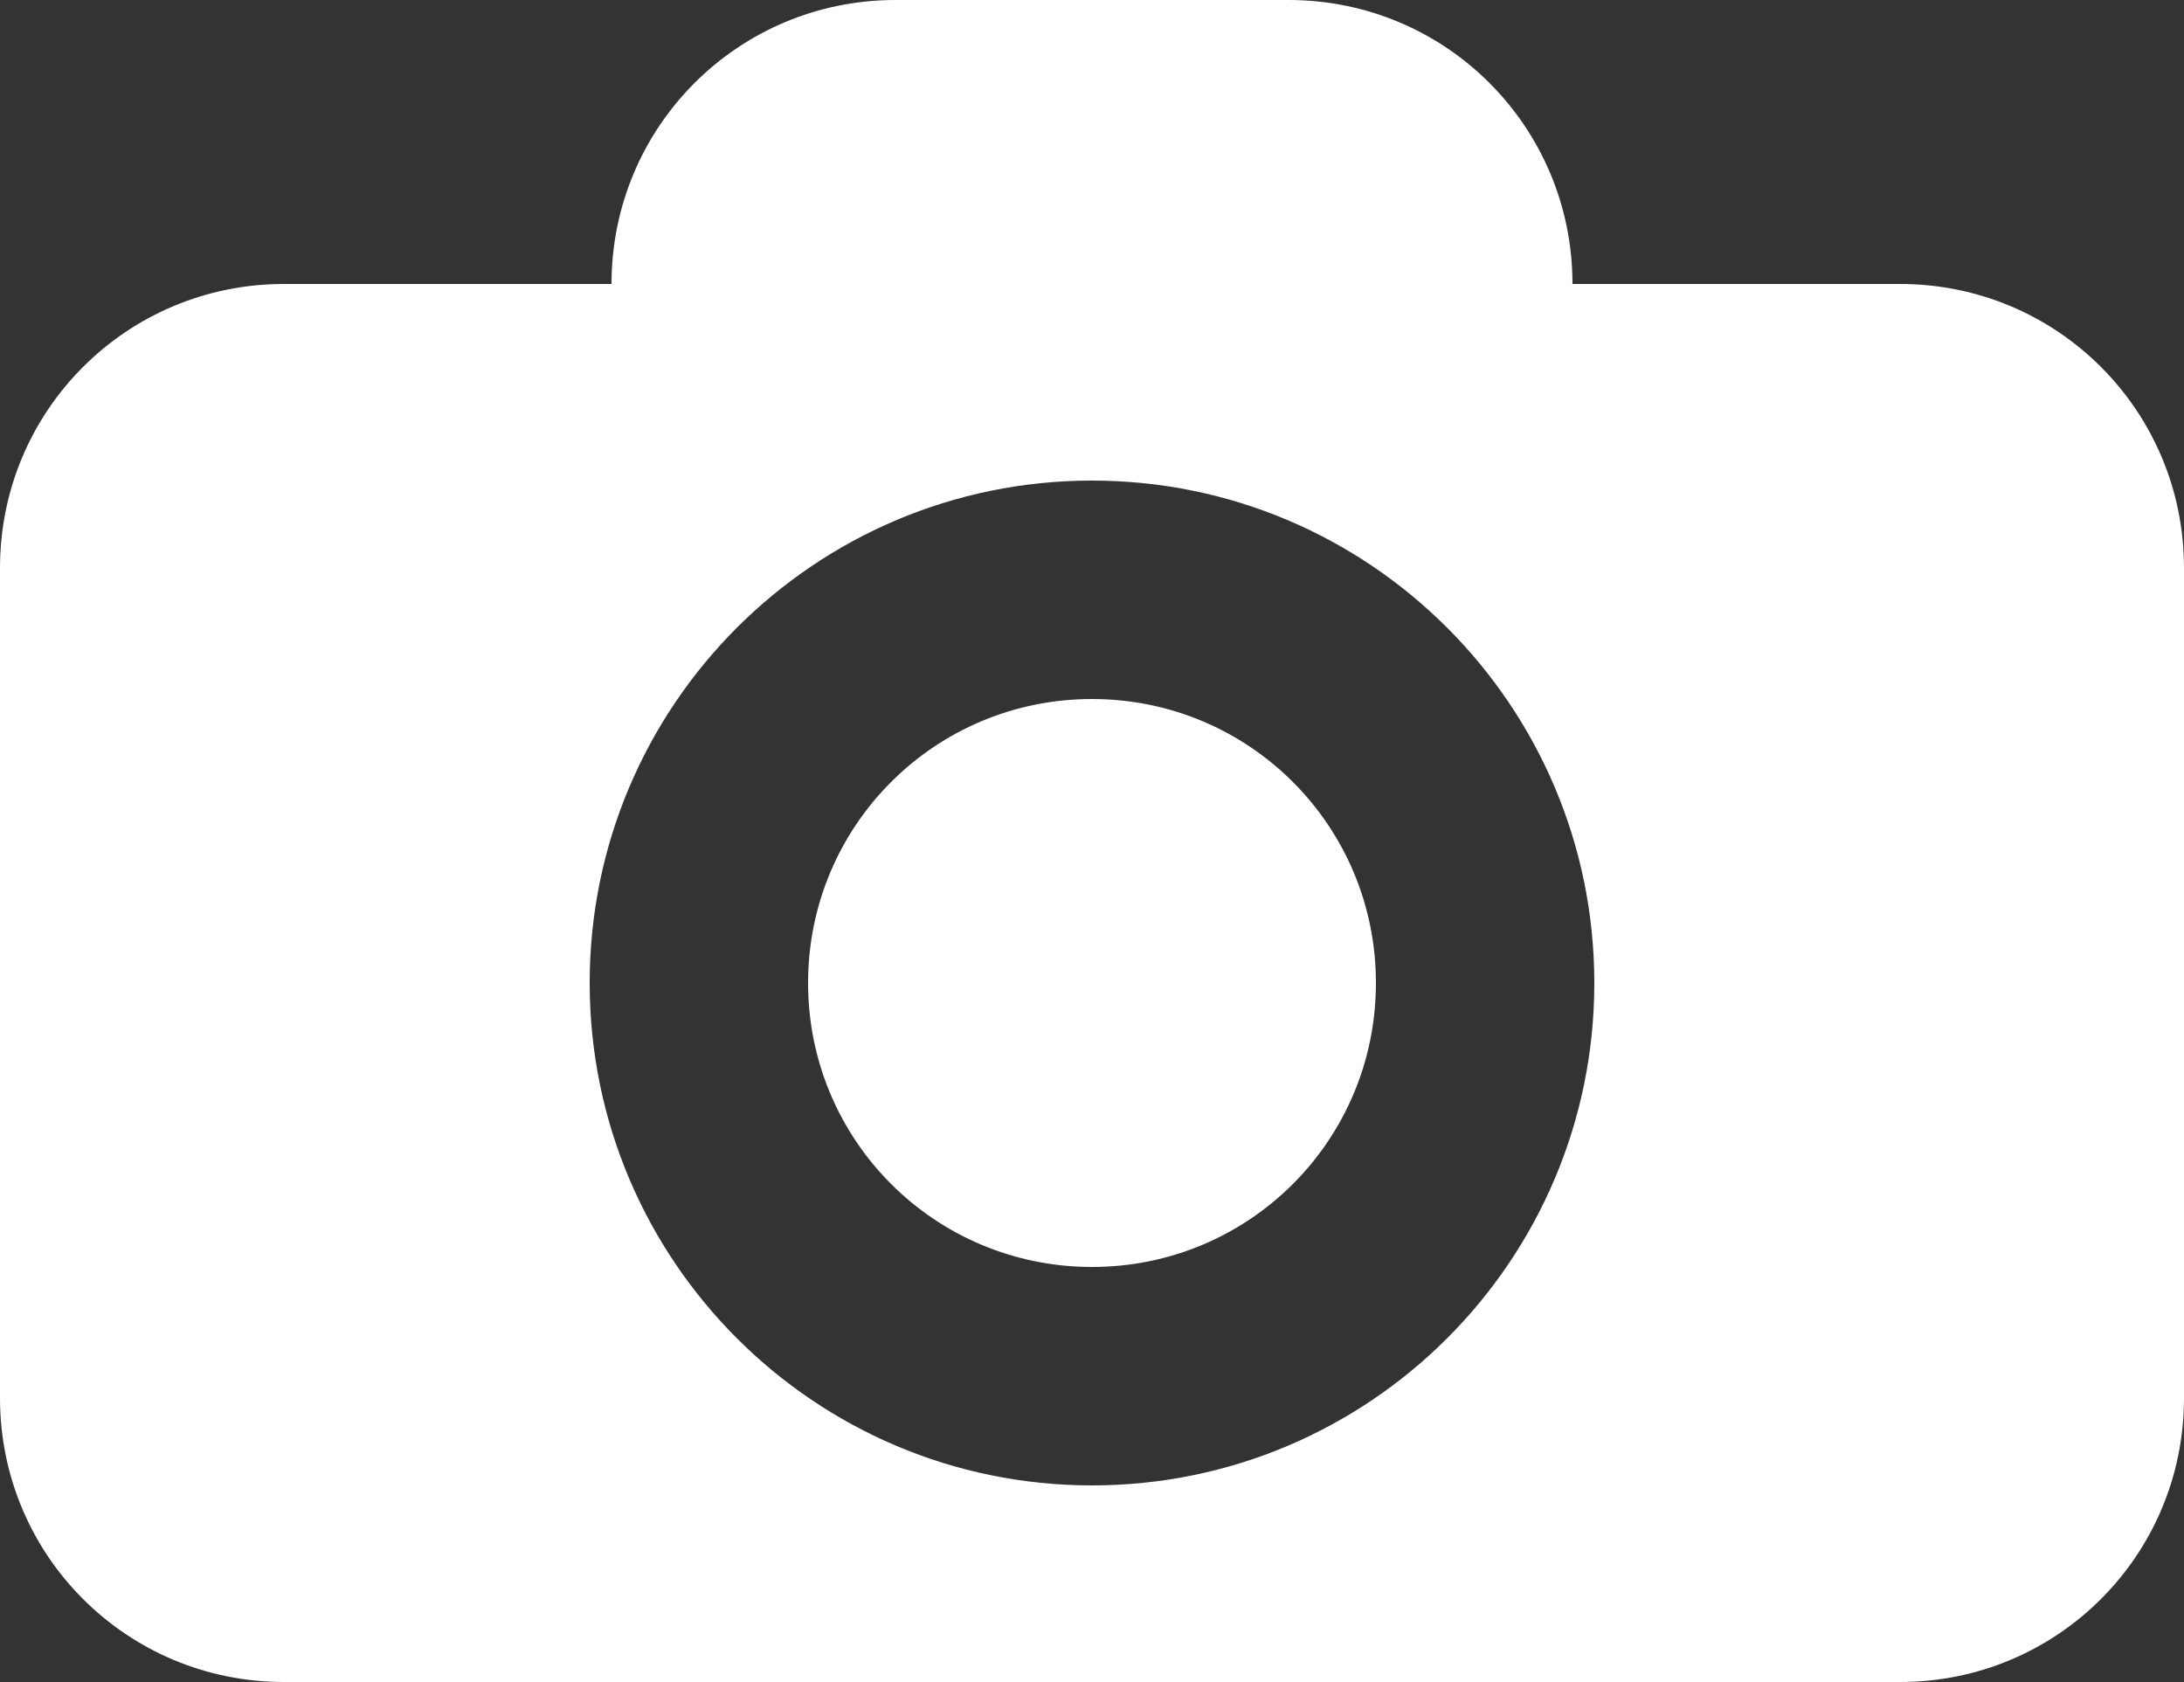 <?xml version="1.0" encoding="utf-8"?>
<!-- Generator: Adobe Illustrator 23.0.3, SVG Export Plug-In . SVG Version: 6.00 Build 0)  -->
<svg version="1.1"
	 id="Layer_1" xmlns:cc="http://web.resource.org/cc/" xmlns:dc="http://purl.org/dc/elements/1.1/" xmlns:inkscape="http://www.inkscape.org/namespaces/inkscape" xmlns:ns1="http://sozi.baierouge.fr" xmlns:rdf="http://www.w3.org/1999/02/22-rdf-syntax-ns#" xmlns:sodipodi="http://sodipodi.sourceforge.net/DTD/sodipodi-0.dtd" xmlns:svg="http://www.w3.org/2000/svg"
	 xmlns="http://www.w3.org/2000/svg" xmlns:xlink="http://www.w3.org/1999/xlink" x="0px" y="0px" viewBox="0 0 100 77"
	 style="enable-background:new 0 0 100 77;" xml:space="preserve">
<rect x="0" y="0" width="100" height="77" fill="#333333" stroke="none"/>
<style type="text/css">
	.st0{fill:#FFFFFF;}
</style>
<path class="st0" d="M50,32c-7.2,0-13,5.8-13,13s5.8,13,13,13s13-5.8,13-13S57.2,32,50,32z"/>
<path class="st0" d="M87,13H72c0-7.2-5.8-13-13-13H41c-7.2,0-13,5.8-13,13H13C5.8,13,0,18.8,0,26v38c0,7.2,5.8,13,13,13h74
	c7.2,0,13-5.8,13-13V26C100,18.8,94.2,13,87,13z M50,68c-12.7,0-23-10.3-23-23s10.3-23,23-23s23,10.3,23,23S62.7,68,50,68z"/>
</svg>
